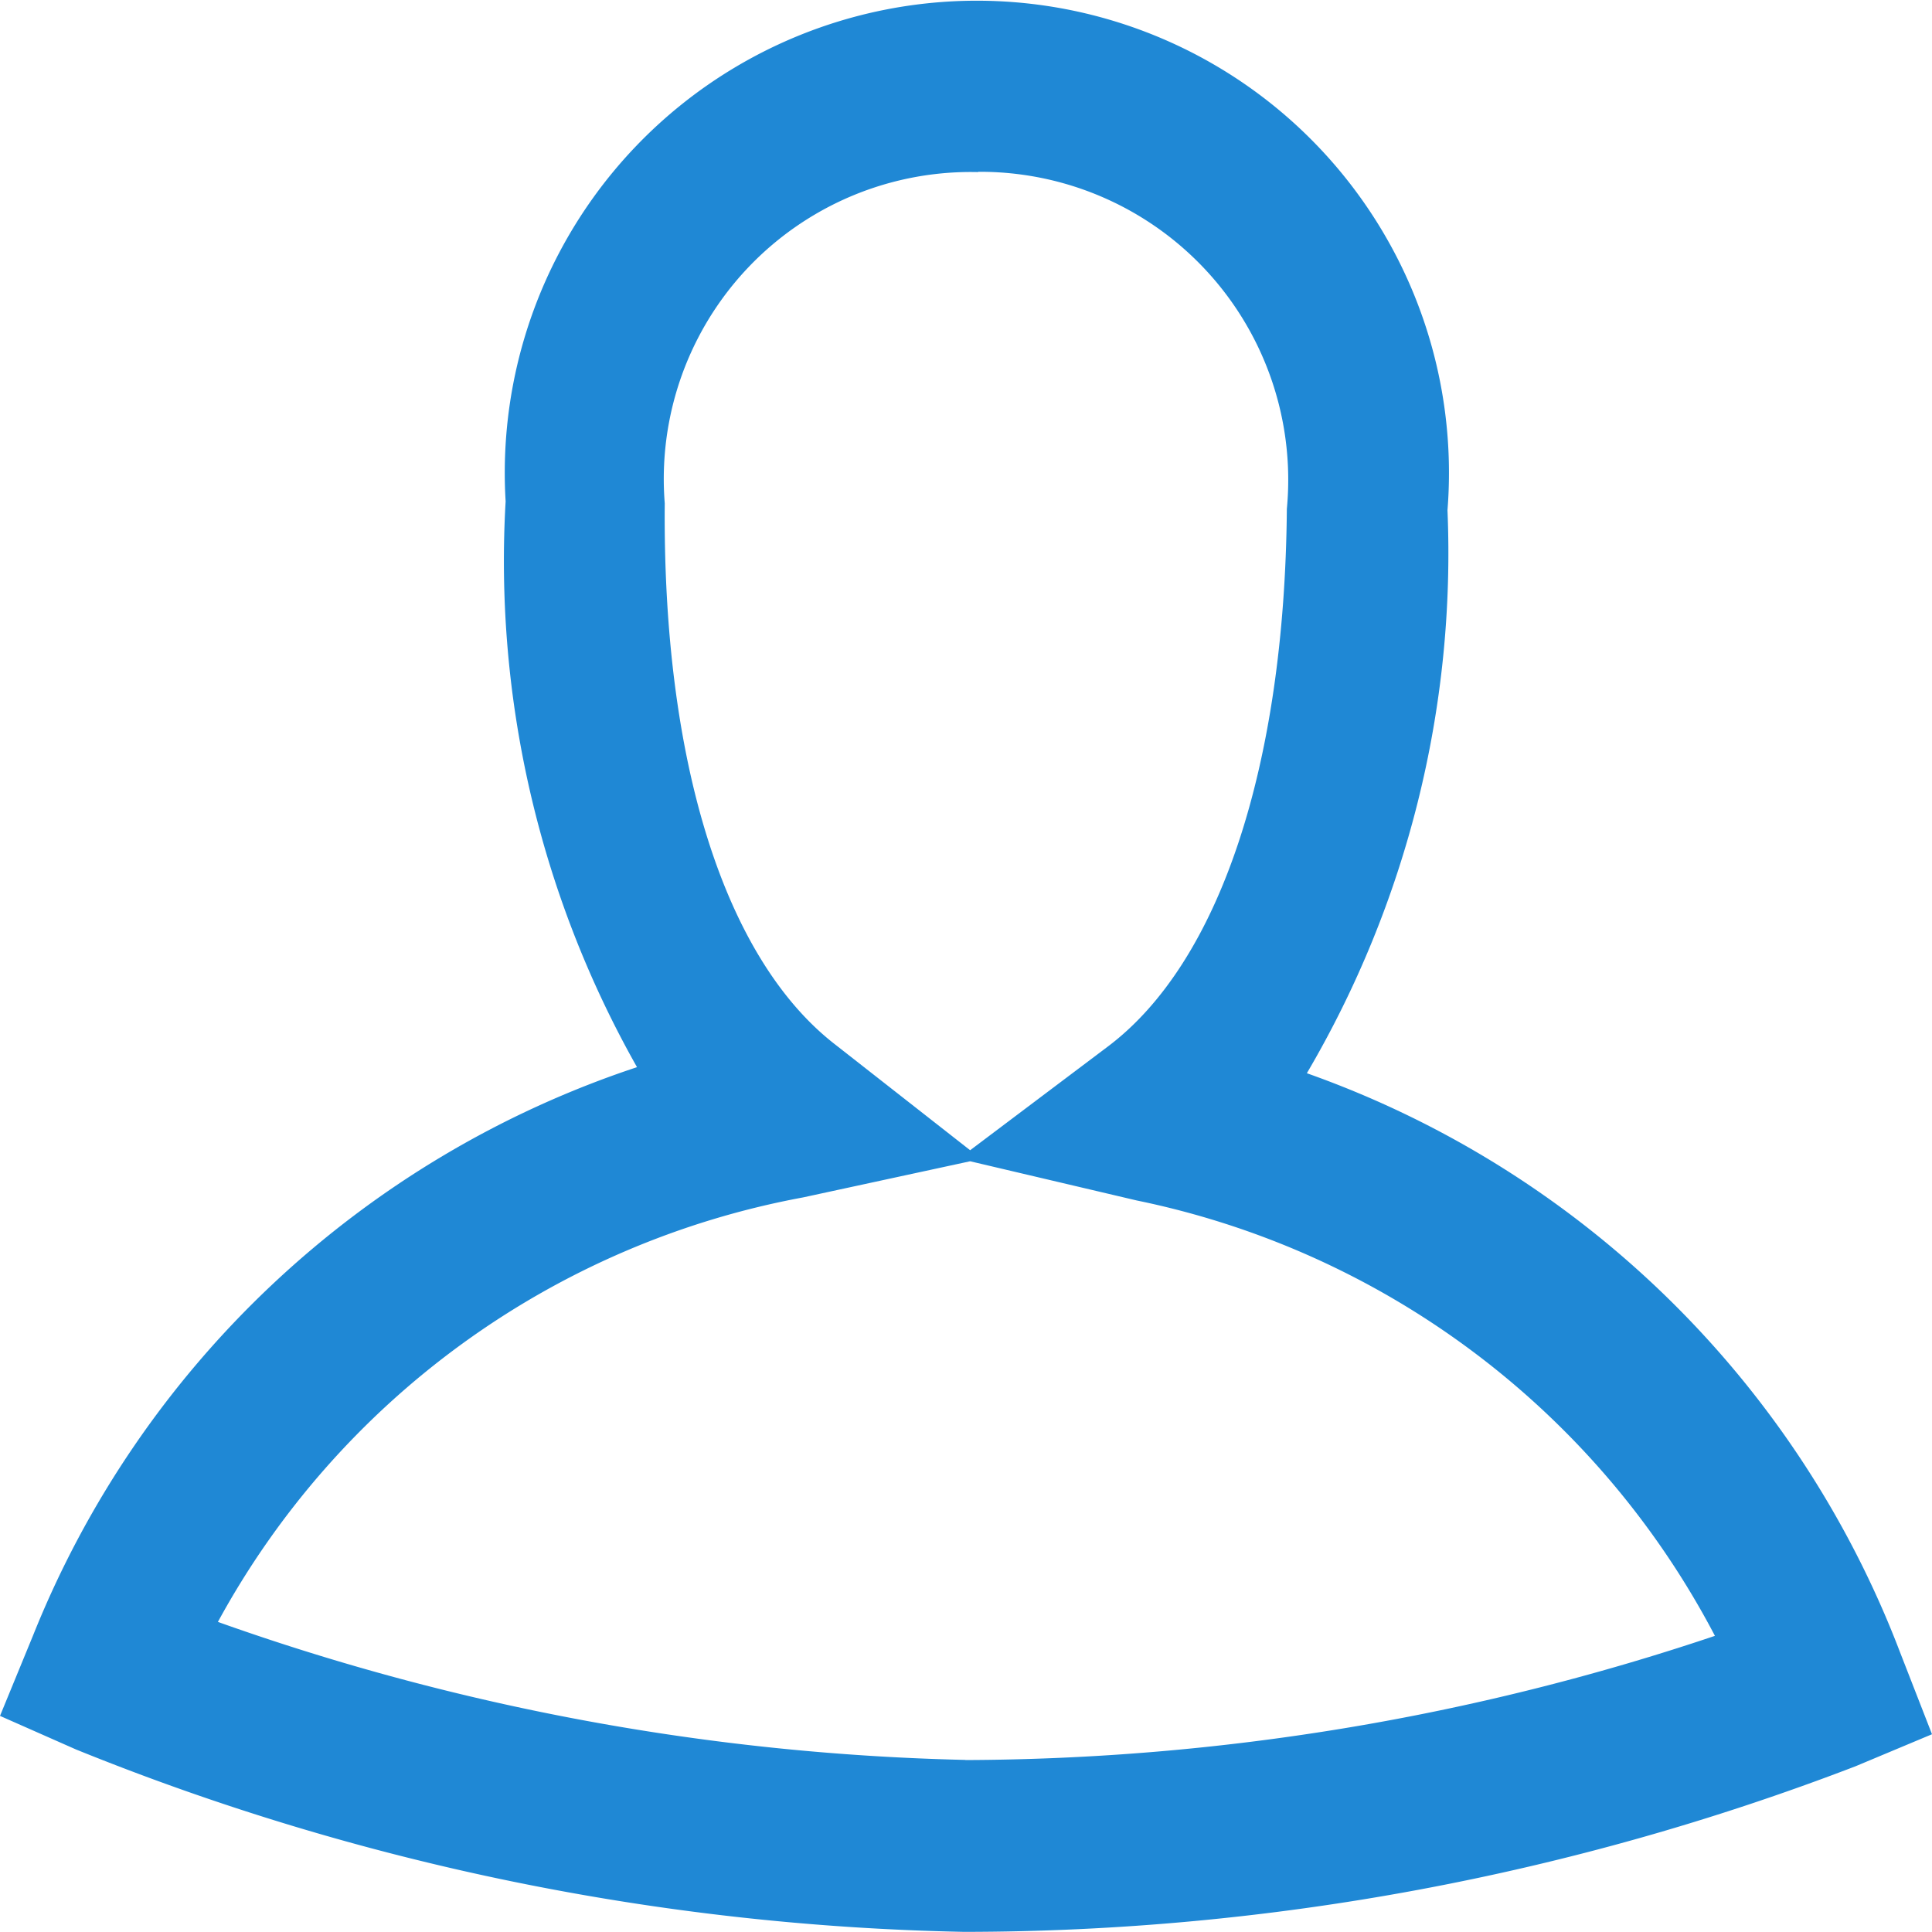 <svg xmlns="http://www.w3.org/2000/svg" width="14" height="14" viewBox="0 0 14 14">
  <path id="user2" d="M13.675,12.995a7.156,7.156,0,0,0-4.3-4.2,7.436,7.436,0,0,0,1.019-4.08,3.421,3.421,0,1,0-6.825-.064,7.456,7.456,0,0,0,.952,4.1A7.128,7.128,0,0,0,.145,12.868l-.24.584.55.243a18.073,18.073,0,0,0,6.437,1.322,18.05,18.05,0,0,0,6.459-1.2l.554-.232-.23-.59ZM6.993,2.263A2.232,2.232,0,0,1,9.23,4.706C9.214,6.572,8.742,7.991,7.935,8.6l-1,.753-.983-.77c-.8-.624-1.246-2.052-1.23-3.918a2.224,2.224,0,0,1,2.27-2.4ZM6.9,13.771a17.329,17.329,0,0,1-5.416-1,6.09,6.09,0,0,1,4.24-3.076l1.211-.262,1.207.284a6.118,6.118,0,0,1,4.19,3.155,17.217,17.217,0,0,1-5.432.9Z" transform="translate(0.095 -1.018)" fill="#1f88d5"/>
</svg>
